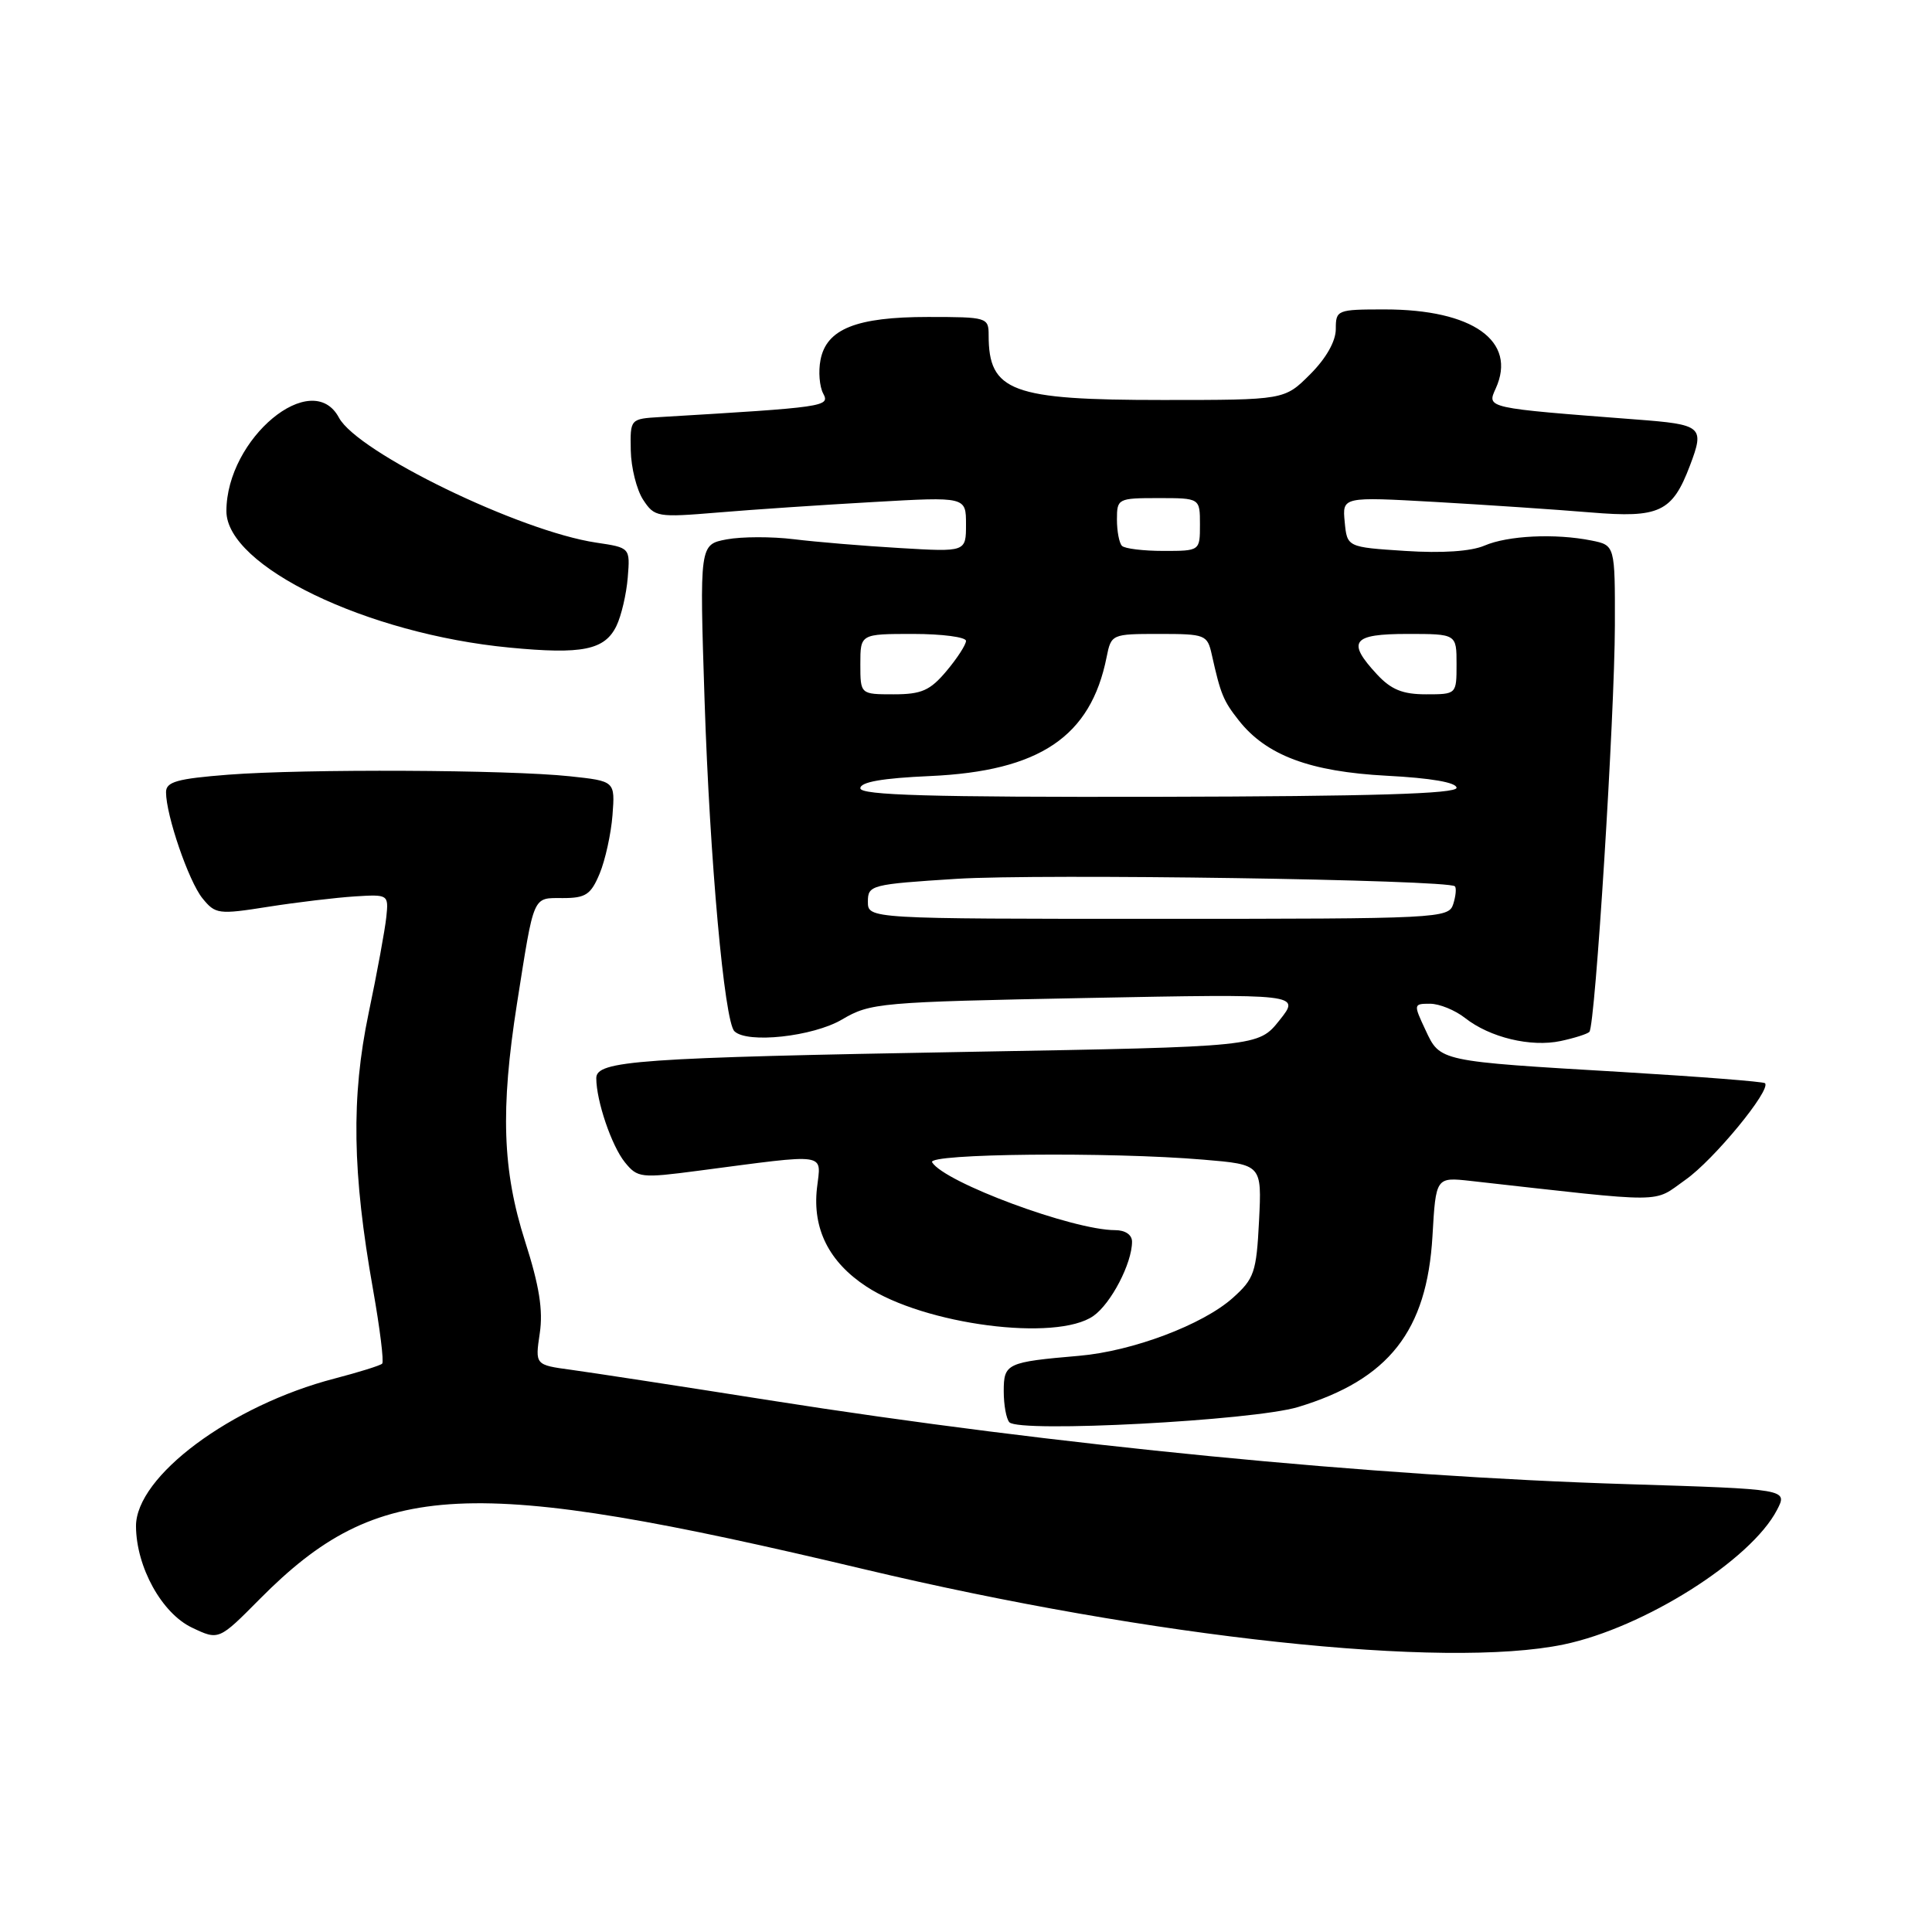<?xml version="1.0" encoding="UTF-8" standalone="no"?>
<!DOCTYPE svg PUBLIC "-//W3C//DTD SVG 1.1//EN" "http://www.w3.org/Graphics/SVG/1.1/DTD/svg11.dtd" >
<svg xmlns="http://www.w3.org/2000/svg" xmlns:xlink="http://www.w3.org/1999/xlink" version="1.1" viewBox="0 0 256 256">
 <g >
 <path fill="currentColor"
d=" M 207.20 217.90 C 217.82 215.69 232.02 206.73 235.47 200.06 C 236.89 197.32 236.89 197.32 215.69 196.66 C 181.87 195.62 139.80 191.51 102.00 185.55 C 90.17 183.68 78.34 181.87 75.70 181.51 C 70.90 180.86 70.90 180.86 71.52 176.68 C 71.98 173.62 71.46 170.37 69.58 164.50 C 66.57 155.09 66.30 147.02 68.50 133.00 C 70.81 118.37 70.53 119.00 74.57 119.00 C 77.61 119.00 78.29 118.55 79.46 115.75 C 80.20 113.96 80.97 110.47 81.16 108.00 C 81.50 103.50 81.50 103.50 75.50 102.86 C 67.35 101.99 40.38 101.87 30.25 102.65 C 23.47 103.18 22.00 103.59 22.00 104.97 C 22.00 108.03 25.00 116.77 26.82 119.02 C 28.54 121.14 28.93 121.20 35.56 120.15 C 39.38 119.55 44.52 118.94 47.00 118.78 C 51.45 118.50 51.50 118.53 51.19 121.50 C 51.02 123.15 49.97 128.90 48.84 134.27 C 46.52 145.40 46.68 155.40 49.43 170.87 C 50.34 176.02 50.89 180.44 50.64 180.69 C 50.40 180.94 47.56 181.82 44.35 182.66 C 30.62 186.22 17.98 195.63 18.02 202.25 C 18.06 207.65 21.44 213.77 25.44 215.67 C 28.99 217.36 28.99 217.36 34.43 211.87 C 50.18 196.00 61.91 195.42 114.50 207.93 C 152.77 217.03 191.39 221.19 207.20 217.90 Z  M 172.00 186.44 C 184.02 182.80 189.08 176.37 189.81 163.78 C 190.26 155.97 190.26 155.97 194.88 156.48 C 221.34 159.44 218.90 159.45 223.33 156.33 C 227.07 153.71 234.73 144.40 233.87 143.53 C 233.66 143.32 225.16 142.66 214.99 142.05 C 190.56 140.61 190.84 140.67 188.88 136.47 C 187.28 133.06 187.29 133.00 189.49 133.00 C 190.72 133.00 192.81 133.85 194.13 134.89 C 197.42 137.48 202.84 138.78 206.80 137.94 C 208.62 137.55 210.33 137.01 210.60 136.73 C 211.38 135.96 213.95 94.82 213.98 82.88 C 214.00 72.25 214.00 72.25 210.87 71.62 C 206.07 70.66 199.80 70.96 196.69 72.30 C 194.92 73.06 191.07 73.32 186.19 73.00 C 178.50 72.50 178.50 72.50 178.18 69.16 C 177.86 65.82 177.86 65.82 190.18 66.51 C 196.96 66.90 206.22 67.52 210.77 67.90 C 219.90 68.66 221.59 67.86 223.93 61.68 C 225.89 56.51 225.58 56.25 216.75 55.58 C 196.82 54.05 197.00 54.09 198.19 51.48 C 201.05 45.20 195.17 41.00 183.48 41.00 C 177.17 41.00 177.00 41.07 177.00 43.60 C 177.00 45.22 175.72 47.48 173.60 49.60 C 170.20 53.00 170.20 53.00 154.05 53.00 C 134.01 53.00 131.00 51.88 131.00 44.42 C 131.00 42.06 130.80 42.00 122.95 42.00 C 113.47 42.00 109.50 43.59 108.72 47.70 C 108.42 49.23 108.59 51.23 109.08 52.15 C 110.00 53.87 109.36 53.96 87.50 55.26 C 83.50 55.50 83.50 55.50 83.58 59.67 C 83.62 61.96 84.36 64.91 85.22 66.22 C 86.73 68.52 87.08 68.58 95.14 67.91 C 99.74 67.52 109.01 66.90 115.75 66.52 C 128.00 65.82 128.00 65.82 128.00 69.48 C 128.00 73.14 128.00 73.14 119.25 72.62 C 114.44 72.34 108.11 71.81 105.19 71.45 C 102.27 71.09 98.27 71.10 96.29 71.47 C 92.69 72.15 92.69 72.15 93.36 92.82 C 94.05 113.91 95.98 135.31 97.31 136.64 C 98.98 138.31 107.72 137.36 111.57 135.09 C 115.32 132.88 116.55 132.77 143.90 132.24 C 172.33 131.69 172.33 131.69 169.54 135.19 C 166.74 138.70 166.74 138.70 128.62 139.37 C 84.46 140.15 79.00 140.54 79.01 142.87 C 79.02 145.90 81.04 151.83 82.80 154.01 C 84.48 156.08 84.92 156.13 92.53 155.13 C 110.03 152.84 108.79 152.66 108.25 157.45 C 107.65 162.83 109.84 167.21 114.78 170.46 C 122.49 175.54 139.97 177.81 144.88 174.37 C 147.22 172.73 150.00 167.39 150.00 164.53 C 150.00 163.61 149.10 163.00 147.75 163.00 C 142.18 163.00 125.16 156.69 123.51 154.01 C 122.79 152.85 147.03 152.61 159.45 153.66 C 167.20 154.31 167.20 154.31 166.83 161.76 C 166.48 168.61 166.20 169.43 163.34 171.99 C 159.36 175.54 150.07 179.04 143.00 179.65 C 133.38 180.48 133.00 180.66 133.00 184.35 C 133.00 186.18 133.34 188.02 133.75 188.46 C 135.09 189.87 166.03 188.24 172.00 186.44 Z  M 81.68 82.94 C 82.33 81.60 83.00 78.72 83.18 76.53 C 83.50 72.57 83.50 72.57 79.00 71.90 C 68.87 70.39 47.38 59.95 44.91 55.34 C 41.35 48.68 30.00 58.10 30.00 67.73 C 30.00 75.03 48.62 84.01 67.52 85.81 C 77.17 86.74 80.13 86.13 81.68 82.94 Z  M 115.00 119.47 C 115.00 117.28 115.41 117.17 126.75 116.45 C 137.81 115.75 191.90 116.56 192.78 117.44 C 193.00 117.67 192.90 118.73 192.56 119.80 C 191.96 121.69 190.74 121.75 153.47 121.75 C 115.00 121.75 115.00 121.75 115.00 119.47 Z  M 114.00 104.45 C 114.00 103.62 116.91 103.11 123.25 102.83 C 137.75 102.18 144.53 97.62 146.63 87.08 C 147.24 84.03 147.31 84.00 153.61 84.00 C 159.72 84.00 159.98 84.10 160.57 86.75 C 161.74 91.99 162.09 92.85 164.14 95.45 C 167.79 100.09 173.57 102.25 183.75 102.79 C 189.59 103.09 193.00 103.68 193.00 104.39 C 193.00 105.18 181.81 105.52 153.50 105.58 C 123.25 105.64 114.00 105.37 114.00 104.45 Z  M 114.00 88.00 C 114.00 84.00 114.00 84.00 121.00 84.00 C 124.85 84.00 128.00 84.42 128.00 84.92 C 128.00 85.43 126.83 87.23 125.41 88.92 C 123.24 91.50 122.11 92.00 118.41 92.00 C 114.00 92.00 114.00 92.00 114.00 88.00 Z  M 182.45 89.35 C 178.41 84.99 179.16 84.00 186.50 84.00 C 193.00 84.00 193.00 84.00 193.00 88.00 C 193.00 92.00 193.00 92.00 188.95 92.00 C 185.86 92.00 184.33 91.38 182.45 89.35 Z  M 148.67 72.33 C 148.30 71.97 148.00 70.39 148.00 68.83 C 148.00 66.07 148.13 66.00 153.50 66.00 C 159.00 66.00 159.00 66.00 159.00 69.50 C 159.00 73.00 159.00 73.00 154.17 73.00 C 151.51 73.00 149.03 72.70 148.67 72.33 Z "/>
</g>
</svg>